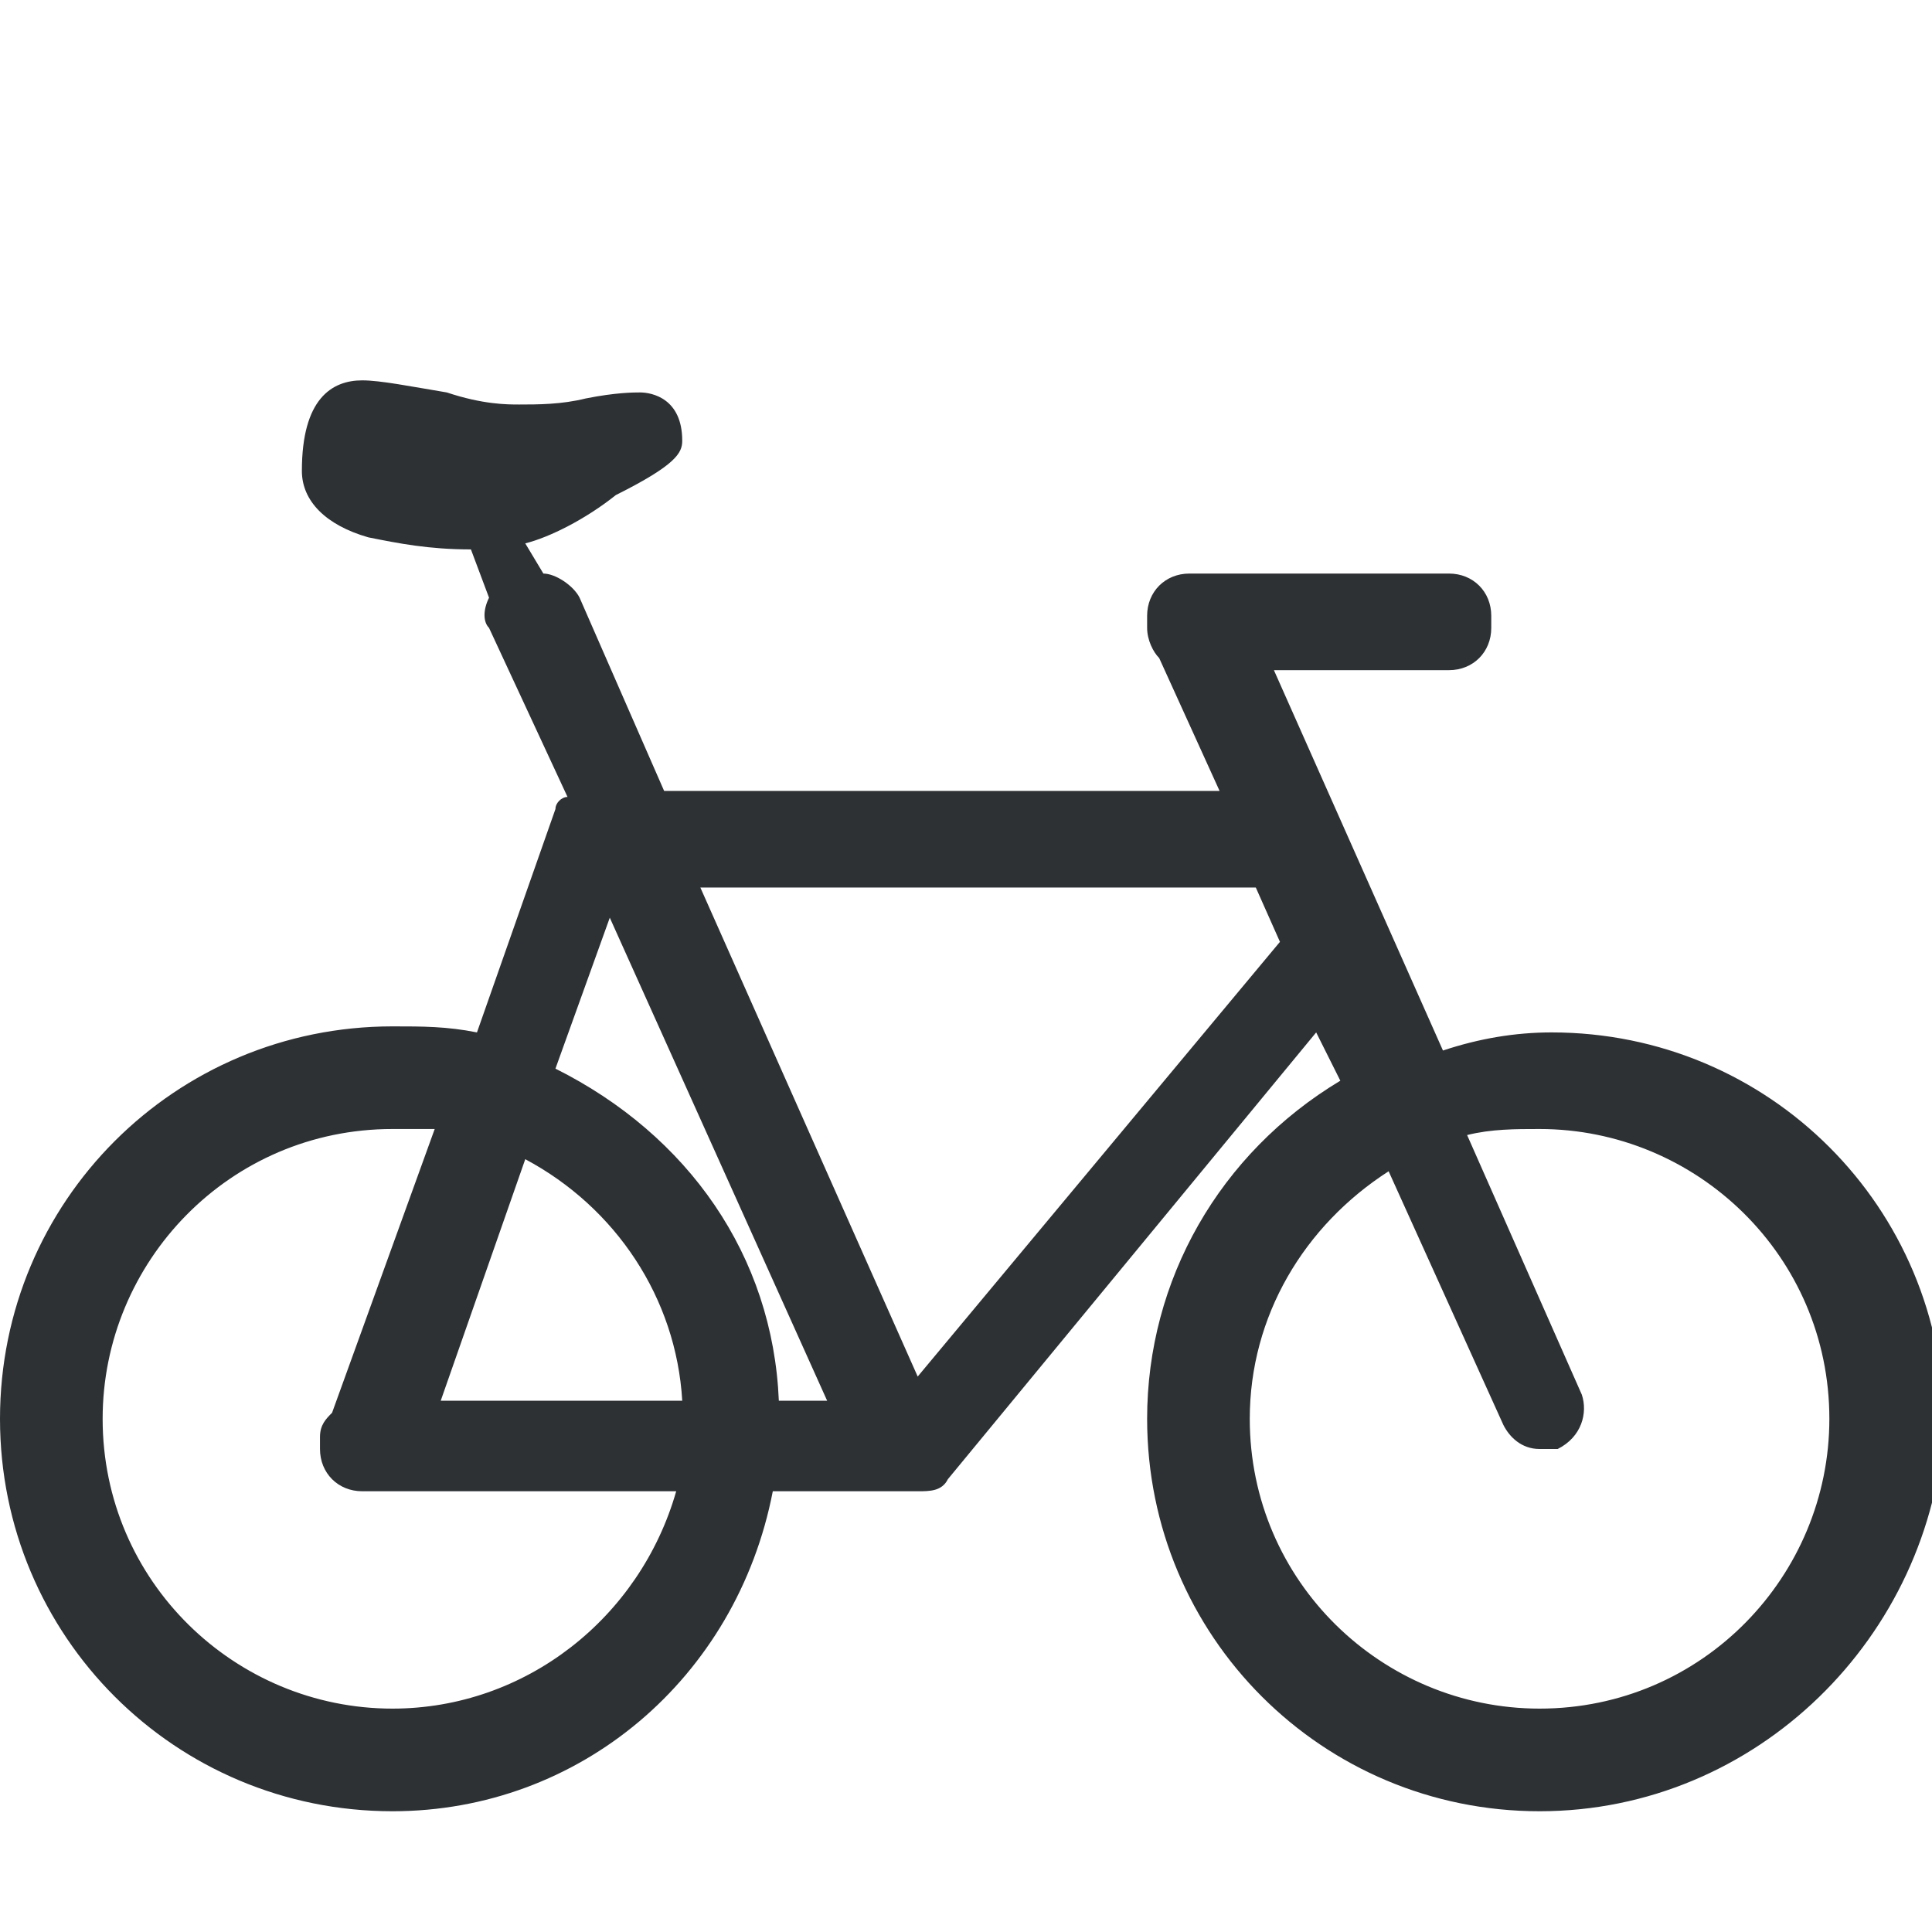<?xml version="1.0" encoding="utf-8"?>
<!-- Generator: Adobe Illustrator 18.1.0, SVG Export Plug-In . SVG Version: 6.00 Build 0)  -->
<svg version="1.1" id="Layer_1" xmlns="http://www.w3.org/2000/svg" xmlns:xlink="http://www.w3.org/1999/xlink" x="0px" y="0px"
	 viewBox="0 0 32 32" enable-background="new 0 0 32 32" xml:space="preserve">
<path fill-rule="evenodd" clip-rule="evenodd" fill="#2D3134" d="M25.5,30c-3.6,0-6.5-2.9-6.5-6.5c0-2.3,1.2-4.4,3.2-5.6l-0.4-0.8
	l-6.1,7.4c-0.1,0.2-0.3,0.2-0.5,0.2c0,0,0,0,0,0h-2.4C12.2,27.8,9.6,30,6.5,30C2.9,30,0,27.1,0,23.5c0-3.6,2.9-6.5,6.5-6.5
	c0.5,0,0.9,0,1.4,0.1l1.3-3.7c0-0.1,0.1-0.2,0.2-0.2l-1.3-2.8C8,10.3,8,10.1,8.1,9.9L7.8,9.1C7.1,9.1,6.6,9,6.1,8.9
	C5.4,8.7,5,8.3,5,7.8C5,6.6,5.5,6.3,6,6.3c0.3,0,0.8,0.1,1.4,0.2c0.6,0.2,1,0.2,1.2,0.2c0.3,0,0.7,0,1.1-0.1
	c0.5-0.1,0.8-0.1,0.9-0.1c0.2,0,0.7,0.1,0.7,0.8c0,0.2-0.1,0.4-1.1,0.9C9.7,8.6,9.1,8.9,8.7,9L9,9.5c0.2,0,0.5,0.2,0.6,0.4l1.4,3.2
	h9.2l-1-2.2c-0.1-0.1-0.2-0.3-0.2-0.5v-0.2c0-0.4,0.3-0.7,0.7-0.7h4.3c0.4,0,0.7,0.3,0.7,0.7v0.2c0,0.4-0.3,0.7-0.7,0.7h-2.9
	l2.8,6.3c0.6-0.2,1.2-0.3,1.8-0.3c3.6,0,6.5,2.9,6.5,6.5C32,27.1,29.1,30,25.5,30L25.5,30z M23,19.4c-1.4,0.9-2.3,2.4-2.3,4.1
	c0,2.7,2.2,4.8,4.8,4.8c2.7,0,4.8-2.2,4.8-4.8c0-2.7-2.2-4.8-4.8-4.8c-0.4,0-0.8,0-1.2,0.1l1.9,4.3c0.1,0.3,0,0.7-0.4,0.9L25.7,24
	c-0.1,0-0.2,0-0.2,0c-0.3,0-0.5-0.2-0.6-0.4L23,19.4L23,19.4z M6.5,18.7c-2.7,0-4.8,2.2-4.8,4.8c0,2.7,2.2,4.8,4.8,4.8
	c2.2,0,4.1-1.5,4.7-3.6H6c-0.4,0-0.7-0.3-0.7-0.7v-0.2c0-0.2,0.1-0.3,0.2-0.4l1.7-4.7C7,18.7,6.7,18.7,6.5,18.7L6.5,18.7z
	 M12.9,23.2h0.8l-3.6-8l-0.9,2.5C11.4,18.8,12.8,20.8,12.9,23.2L12.9,23.2z M7.3,23.2h4c-0.1-1.7-1.1-3.2-2.6-4L7.3,23.2L7.3,23.2z
	 M11.6,14.7l3.6,8.1l6-7.2l-0.4-0.9H11.6L11.6,14.7z"/>
</svg>
